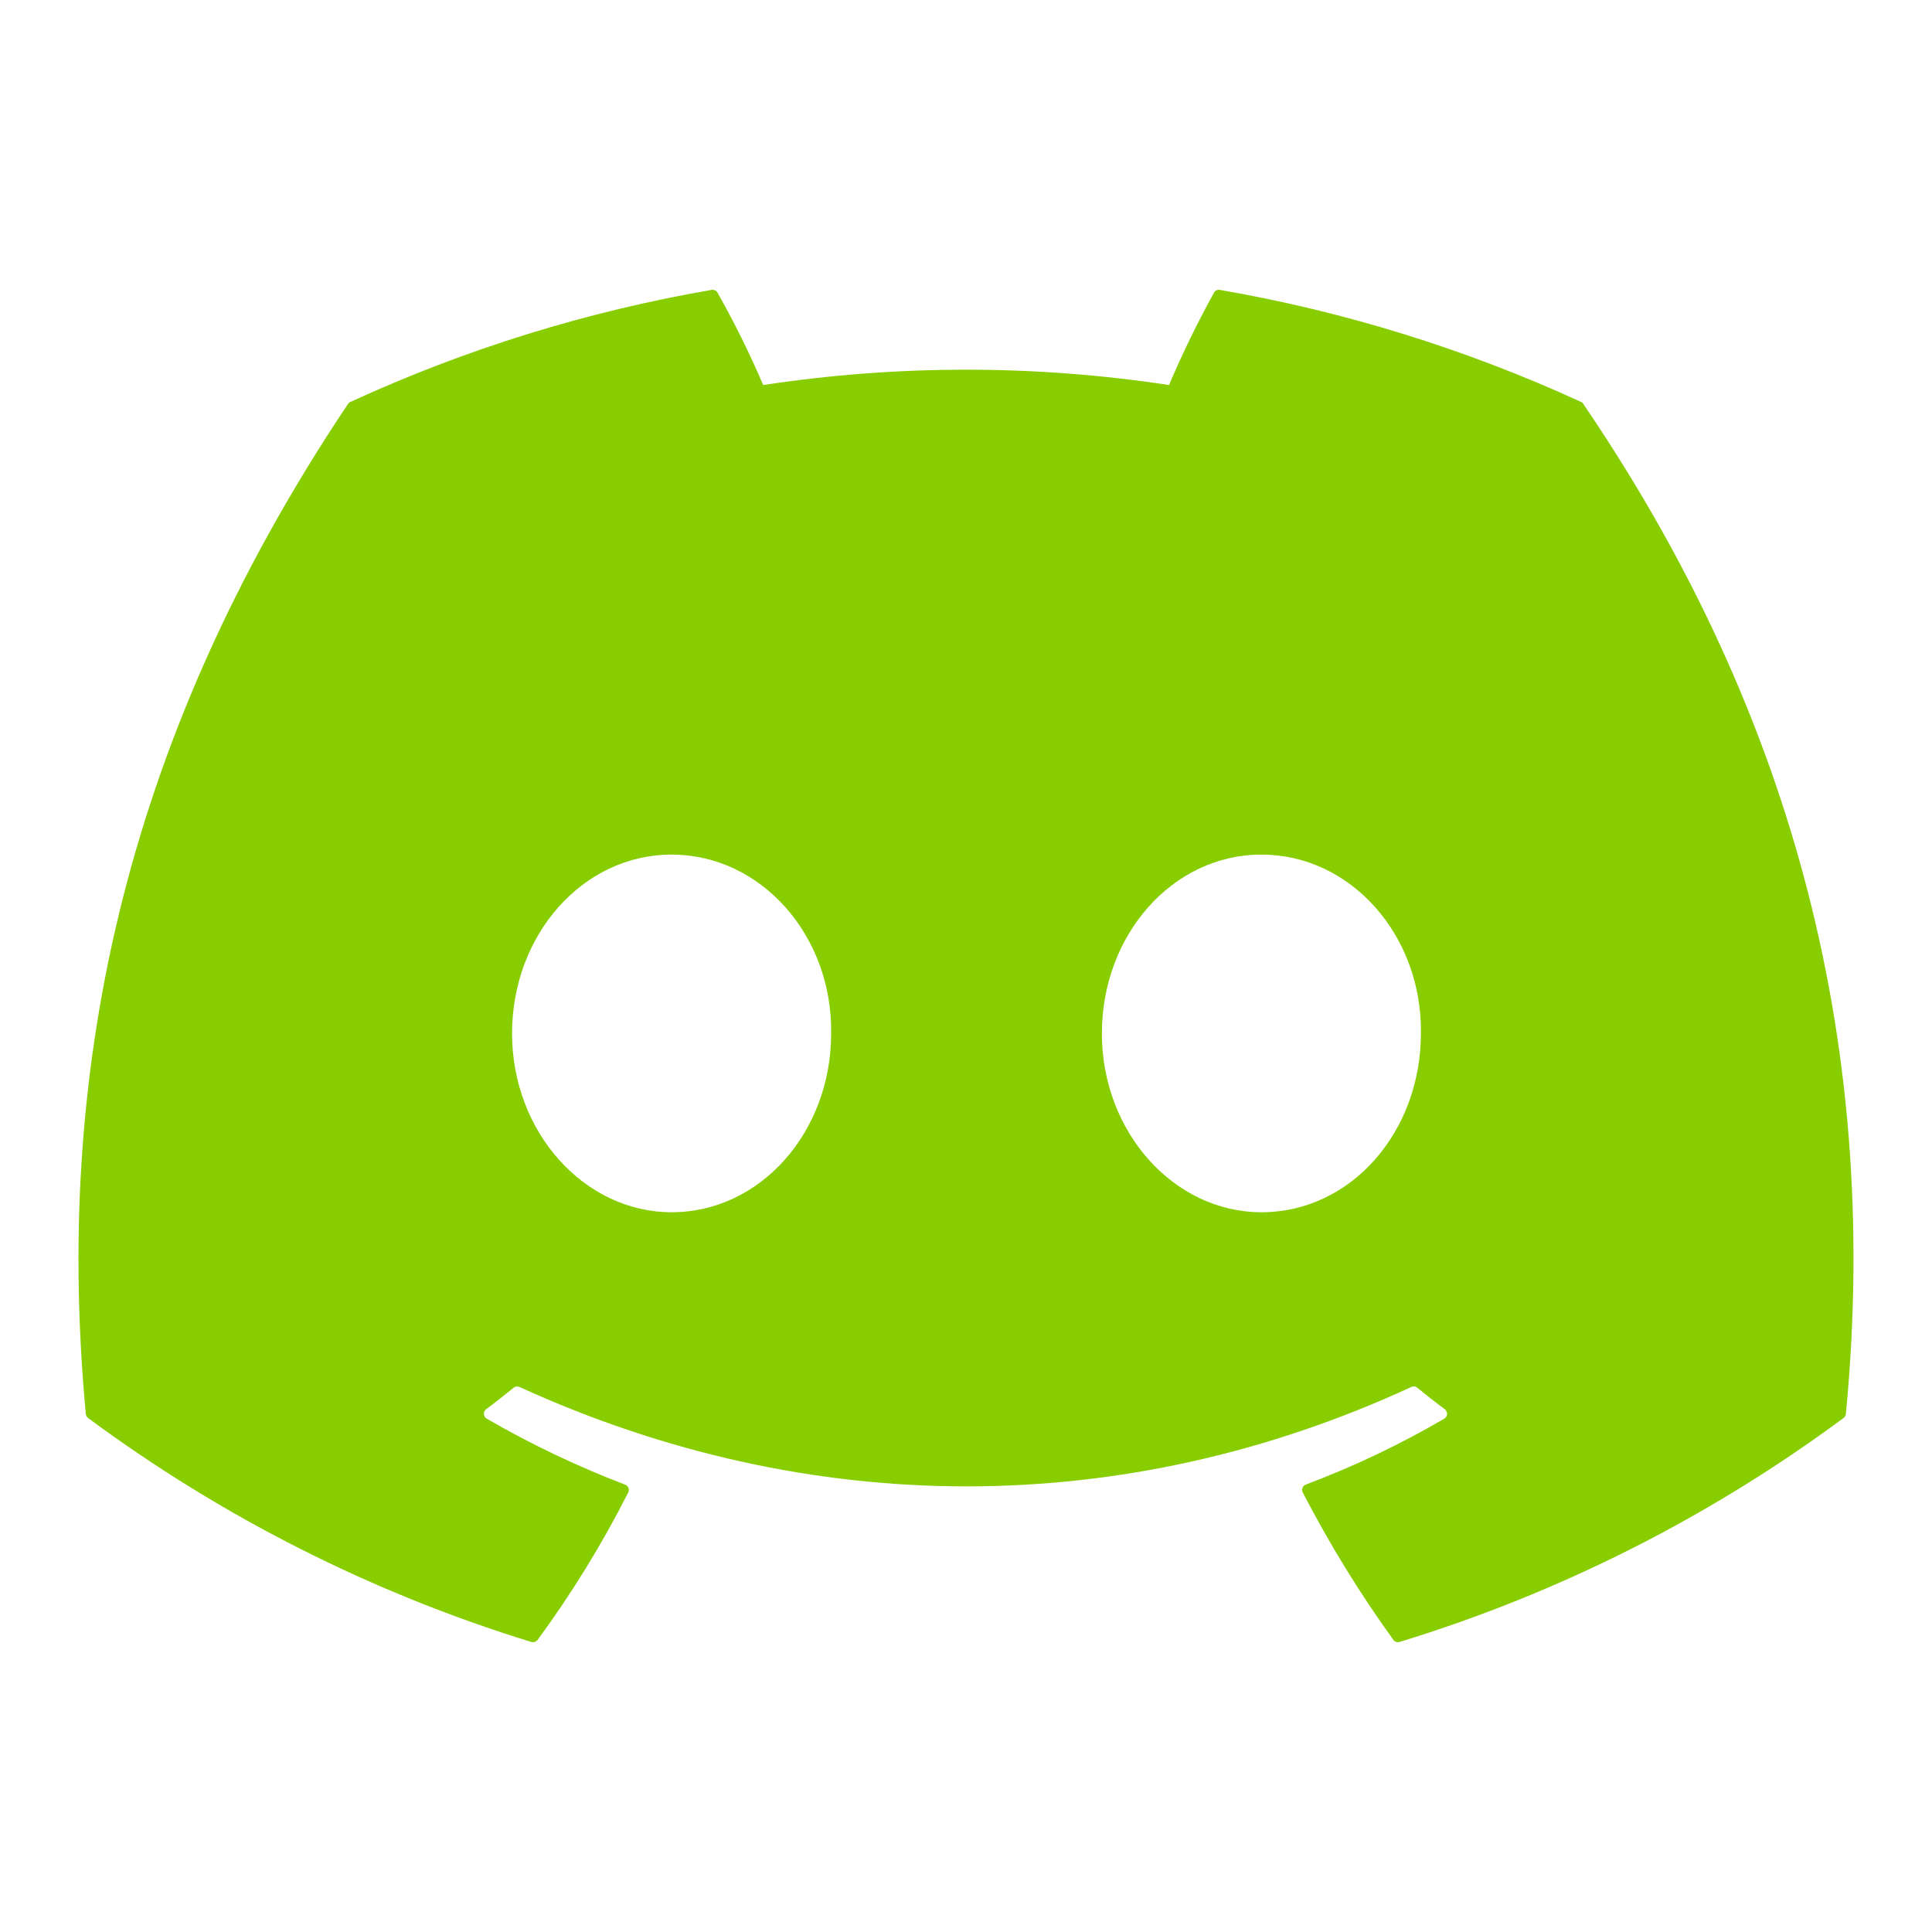 <svg width="24" height="24" viewBox="0 0 24 24" fill="none" xmlns="http://www.w3.org/2000/svg">
<g id="icon_discord">
<g id="Frame">
<path id="Vector" d="M19.669 5.019C19.663 5.007 19.653 4.998 19.641 4.993C18.211 4.337 16.703 3.869 15.153 3.601C15.139 3.599 15.124 3.6 15.111 3.607C15.098 3.613 15.087 3.623 15.081 3.635C14.875 4.008 14.689 4.391 14.522 4.783C12.851 4.529 11.152 4.529 9.481 4.783C9.313 4.39 9.123 4.007 8.913 3.635C8.906 3.623 8.895 3.613 8.882 3.607C8.87 3.601 8.855 3.599 8.841 3.601C7.291 3.868 5.782 4.336 4.353 4.993C4.341 4.998 4.33 5.007 4.323 5.018C1.465 9.287 0.682 13.451 1.066 17.563C1.067 17.573 1.07 17.583 1.075 17.592C1.08 17.601 1.086 17.609 1.094 17.615C2.759 18.847 4.621 19.788 6.6 20.397C6.614 20.401 6.629 20.401 6.643 20.396C6.657 20.392 6.669 20.383 6.678 20.372C7.103 19.793 7.48 19.18 7.804 18.54C7.809 18.531 7.811 18.522 7.812 18.512C7.812 18.502 7.81 18.492 7.807 18.483C7.803 18.474 7.798 18.465 7.791 18.459C7.784 18.452 7.775 18.446 7.766 18.443C7.172 18.216 6.597 17.942 6.046 17.623C6.036 17.618 6.027 17.609 6.021 17.599C6.015 17.59 6.012 17.578 6.011 17.567C6.01 17.555 6.013 17.544 6.017 17.533C6.022 17.522 6.03 17.513 6.039 17.506C6.155 17.42 6.269 17.33 6.38 17.239C6.39 17.23 6.402 17.225 6.415 17.224C6.427 17.222 6.44 17.224 6.452 17.229C10.06 18.876 13.967 18.876 17.533 17.229C17.545 17.224 17.558 17.221 17.57 17.223C17.583 17.224 17.595 17.23 17.605 17.238C17.717 17.33 17.831 17.42 17.948 17.506C17.957 17.513 17.964 17.522 17.969 17.533C17.974 17.543 17.976 17.555 17.976 17.567C17.975 17.578 17.972 17.589 17.966 17.599C17.96 17.609 17.951 17.617 17.942 17.623C17.392 17.944 16.816 18.218 16.221 18.442C16.211 18.446 16.203 18.451 16.196 18.458C16.189 18.465 16.183 18.473 16.18 18.483C16.176 18.492 16.175 18.502 16.175 18.512C16.176 18.521 16.179 18.531 16.183 18.54C16.513 19.177 16.889 19.789 17.309 20.371C17.317 20.383 17.329 20.392 17.343 20.396C17.357 20.401 17.372 20.401 17.386 20.397C19.369 19.79 21.234 18.849 22.901 17.615C22.909 17.609 22.916 17.601 22.921 17.593C22.926 17.584 22.929 17.574 22.93 17.564C23.389 12.81 22.16 8.68 19.669 5.019ZM8.343 15.059C7.257 15.059 6.361 14.062 6.361 12.838C6.361 11.613 7.239 10.616 8.343 10.616C9.455 10.616 10.342 11.622 10.325 12.838C10.325 14.062 9.447 15.059 8.343 15.059ZM15.67 15.059C14.583 15.059 13.688 14.062 13.688 12.838C13.688 11.613 14.566 10.616 15.67 10.616C16.782 10.616 17.669 11.622 17.651 12.838C17.651 14.062 16.782 15.059 15.67 15.059Z" fill="#87CD00"/>
</g>
</g>
</svg>
